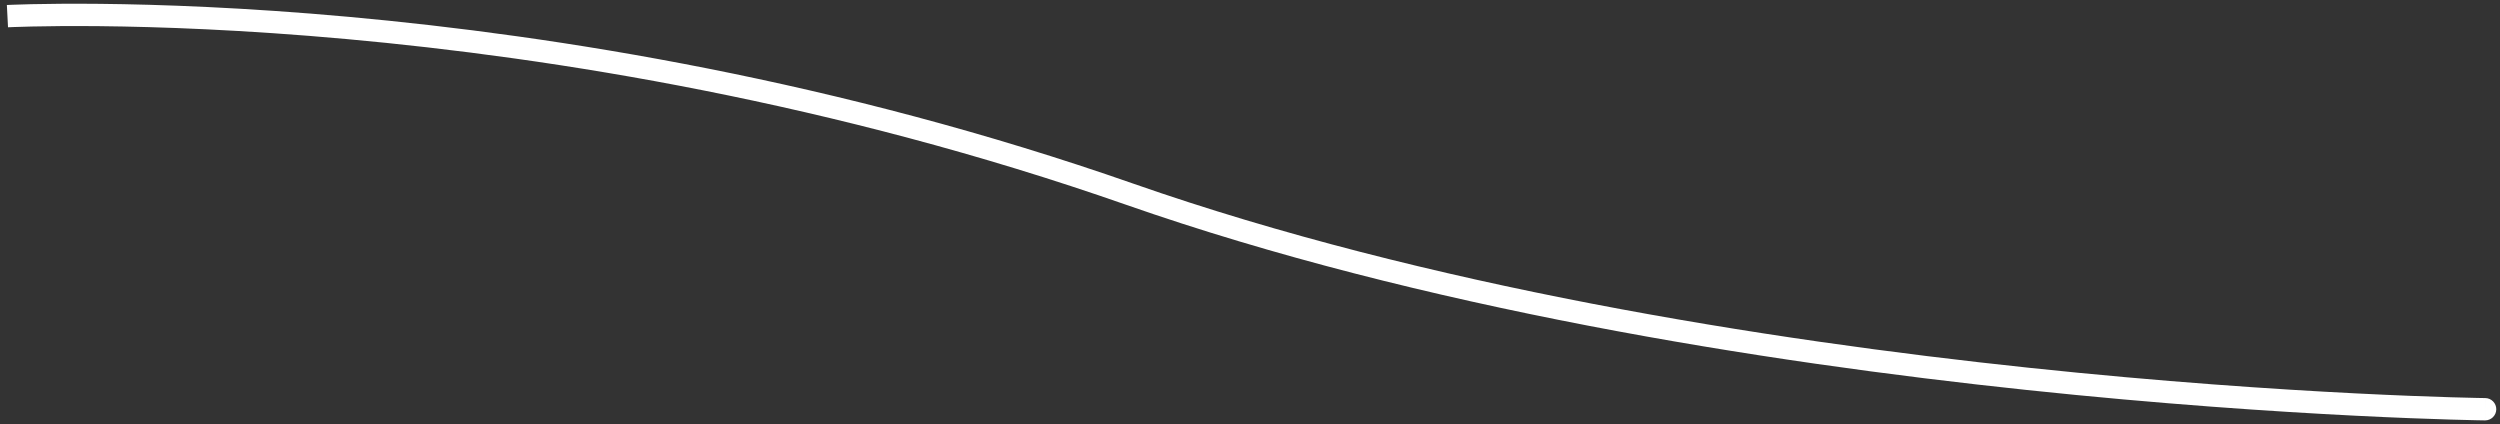 <svg width="336" height="57" viewBox="0 0 336 57" fill="none" xmlns="http://www.w3.org/2000/svg">
<rect x="0" y="0" width="336" height="57" fill="#333333" stroke="none"/>
<path d="M333.982 56.5C334.81 56.51 335.49 55.846 335.5 55.018C335.51 54.19 334.846 53.51 334.018 53.5L333.982 56.5ZM1 2.17C1.078 3.668 1.078 3.668 1.078 3.668C1.079 3.668 1.079 3.668 1.08 3.668C1.082 3.668 1.085 3.667 1.089 3.667C1.097 3.667 1.109 3.666 1.125 3.665C1.158 3.664 1.209 3.661 1.276 3.658C1.41 3.652 1.613 3.644 1.881 3.633C2.418 3.613 3.219 3.587 4.269 3.563C6.368 3.515 9.46 3.477 13.421 3.517C21.343 3.598 32.735 3.993 46.596 5.251C74.323 7.766 111.901 13.729 151.326 27.513L152.316 24.681C112.597 10.794 74.764 4.794 46.867 2.263C32.916 0.997 21.443 0.599 13.451 0.517C9.456 0.476 6.33 0.515 4.2 0.563C3.135 0.588 2.319 0.615 1.767 0.636C1.492 0.646 1.282 0.655 1.14 0.661C1.07 0.665 1.016 0.667 0.979 0.669C0.961 0.67 0.947 0.671 0.937 0.671C0.933 0.671 0.929 0.671 0.926 0.672C0.925 0.672 0.924 0.672 0.923 0.672C0.922 0.672 0.922 0.672 1 2.17ZM151.326 27.513C191.057 41.405 236.733 48.646 272.432 52.417C290.29 54.304 305.671 55.325 316.589 55.873C322.048 56.148 326.392 56.304 329.374 56.392C330.865 56.436 332.015 56.463 332.793 56.479C333.182 56.487 333.478 56.492 333.678 56.495C333.778 56.497 333.853 56.498 333.904 56.499C333.929 56.499 333.949 56.499 333.962 56.5C333.968 56.5 333.973 56.5 333.977 56.5C333.978 56.5 333.98 56.5 333.981 56.5C333.981 56.5 333.982 56.5 334 55C334.018 53.5 334.018 53.5 334.017 53.5C334.016 53.5 334.015 53.5 334.014 53.5C334.011 53.5 334.007 53.5 334.001 53.5C333.989 53.5 333.97 53.499 333.946 53.499C333.897 53.498 333.824 53.497 333.726 53.496C333.531 53.493 333.239 53.488 332.854 53.48C332.084 53.464 330.944 53.437 329.462 53.394C326.5 53.306 322.176 53.151 316.739 52.877C305.865 52.331 290.54 51.314 272.747 49.434C237.141 45.672 191.728 38.461 152.316 24.681L151.326 27.513Z" fill="white"/>
</svg>
